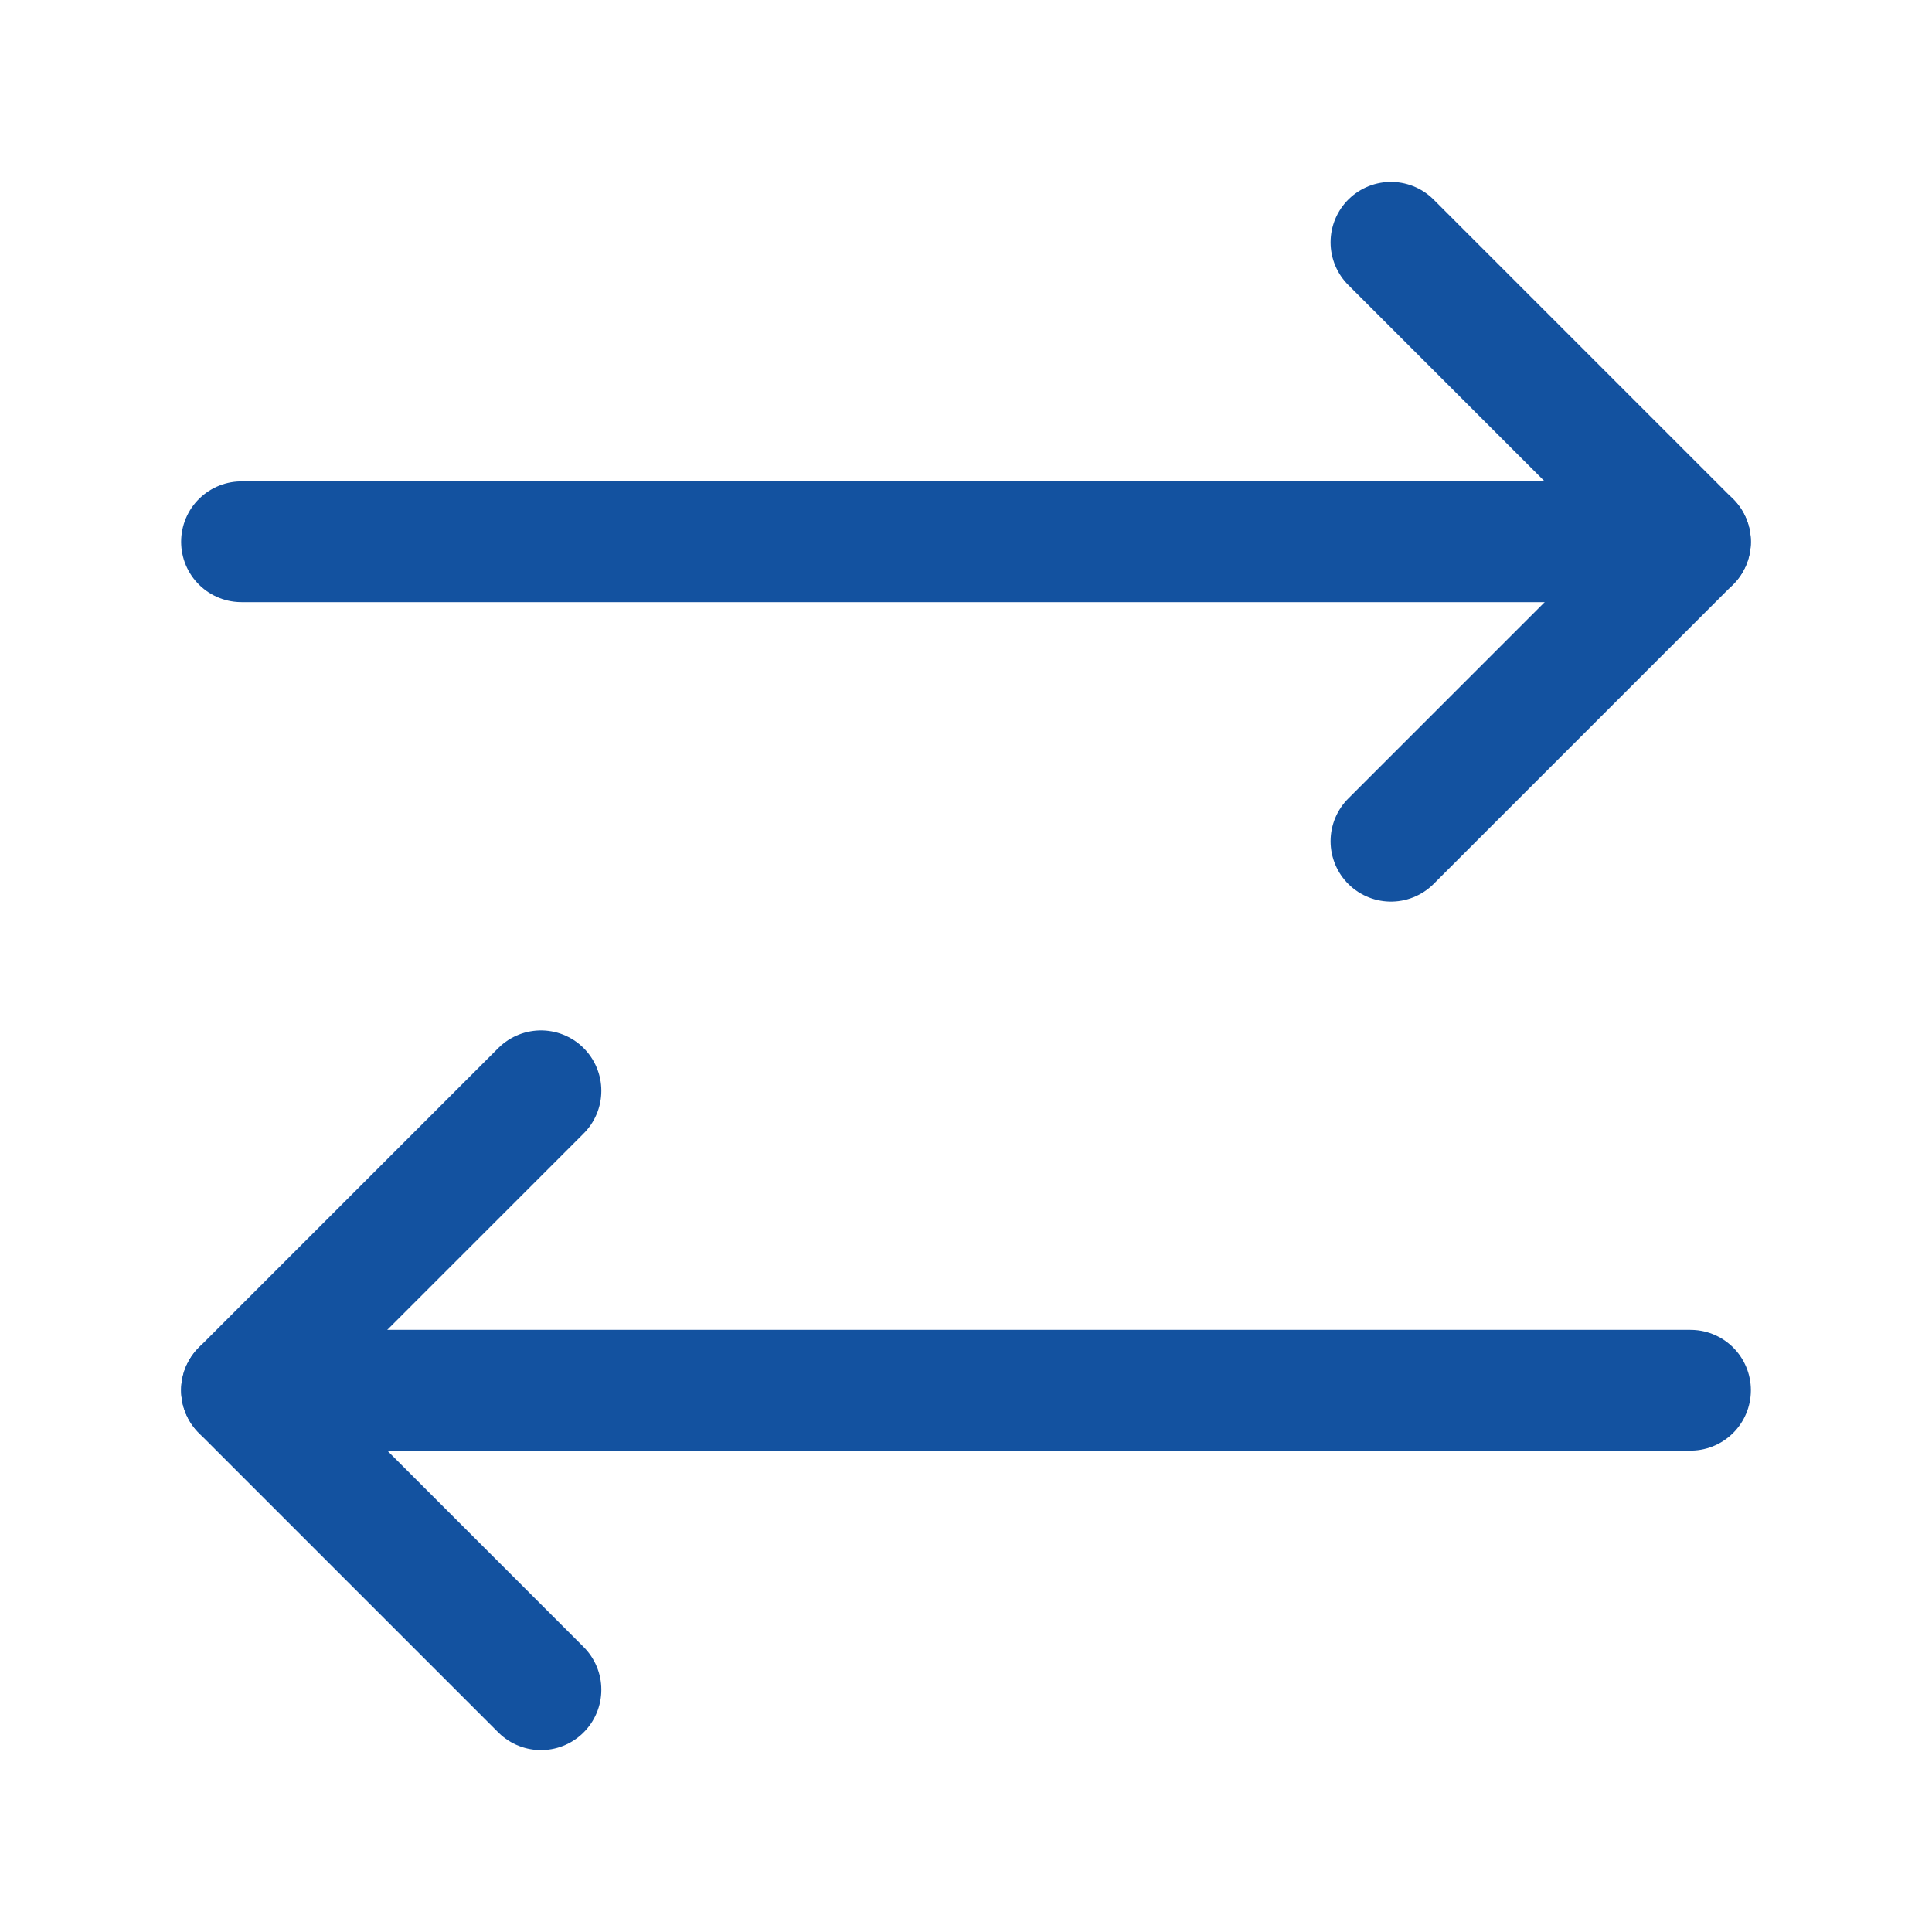 <svg width="24" height="24" viewBox="0 0 24 24" fill="none" xmlns="http://www.w3.org/2000/svg">
<path d="M17.279 10.45L20.999 6.73L17.279 3.01" stroke="#1352A0" stroke-width="1.5" stroke-linecap="round" stroke-linejoin="round"/>
<path d="M3 6.73H21" stroke="#1352A0" stroke-width="1.5" stroke-linecap="round" stroke-linejoin="round"/>
<path d="M6.72 13.55L3 17.27L6.72 20.99" stroke="#1352A0" stroke-width="1.5" stroke-linecap="round" stroke-linejoin="round"/>
<path d="M21 17.27H3" stroke="#1352A0" stroke-width="1.5" stroke-linecap="round" stroke-linejoin="round"/>
</svg>
